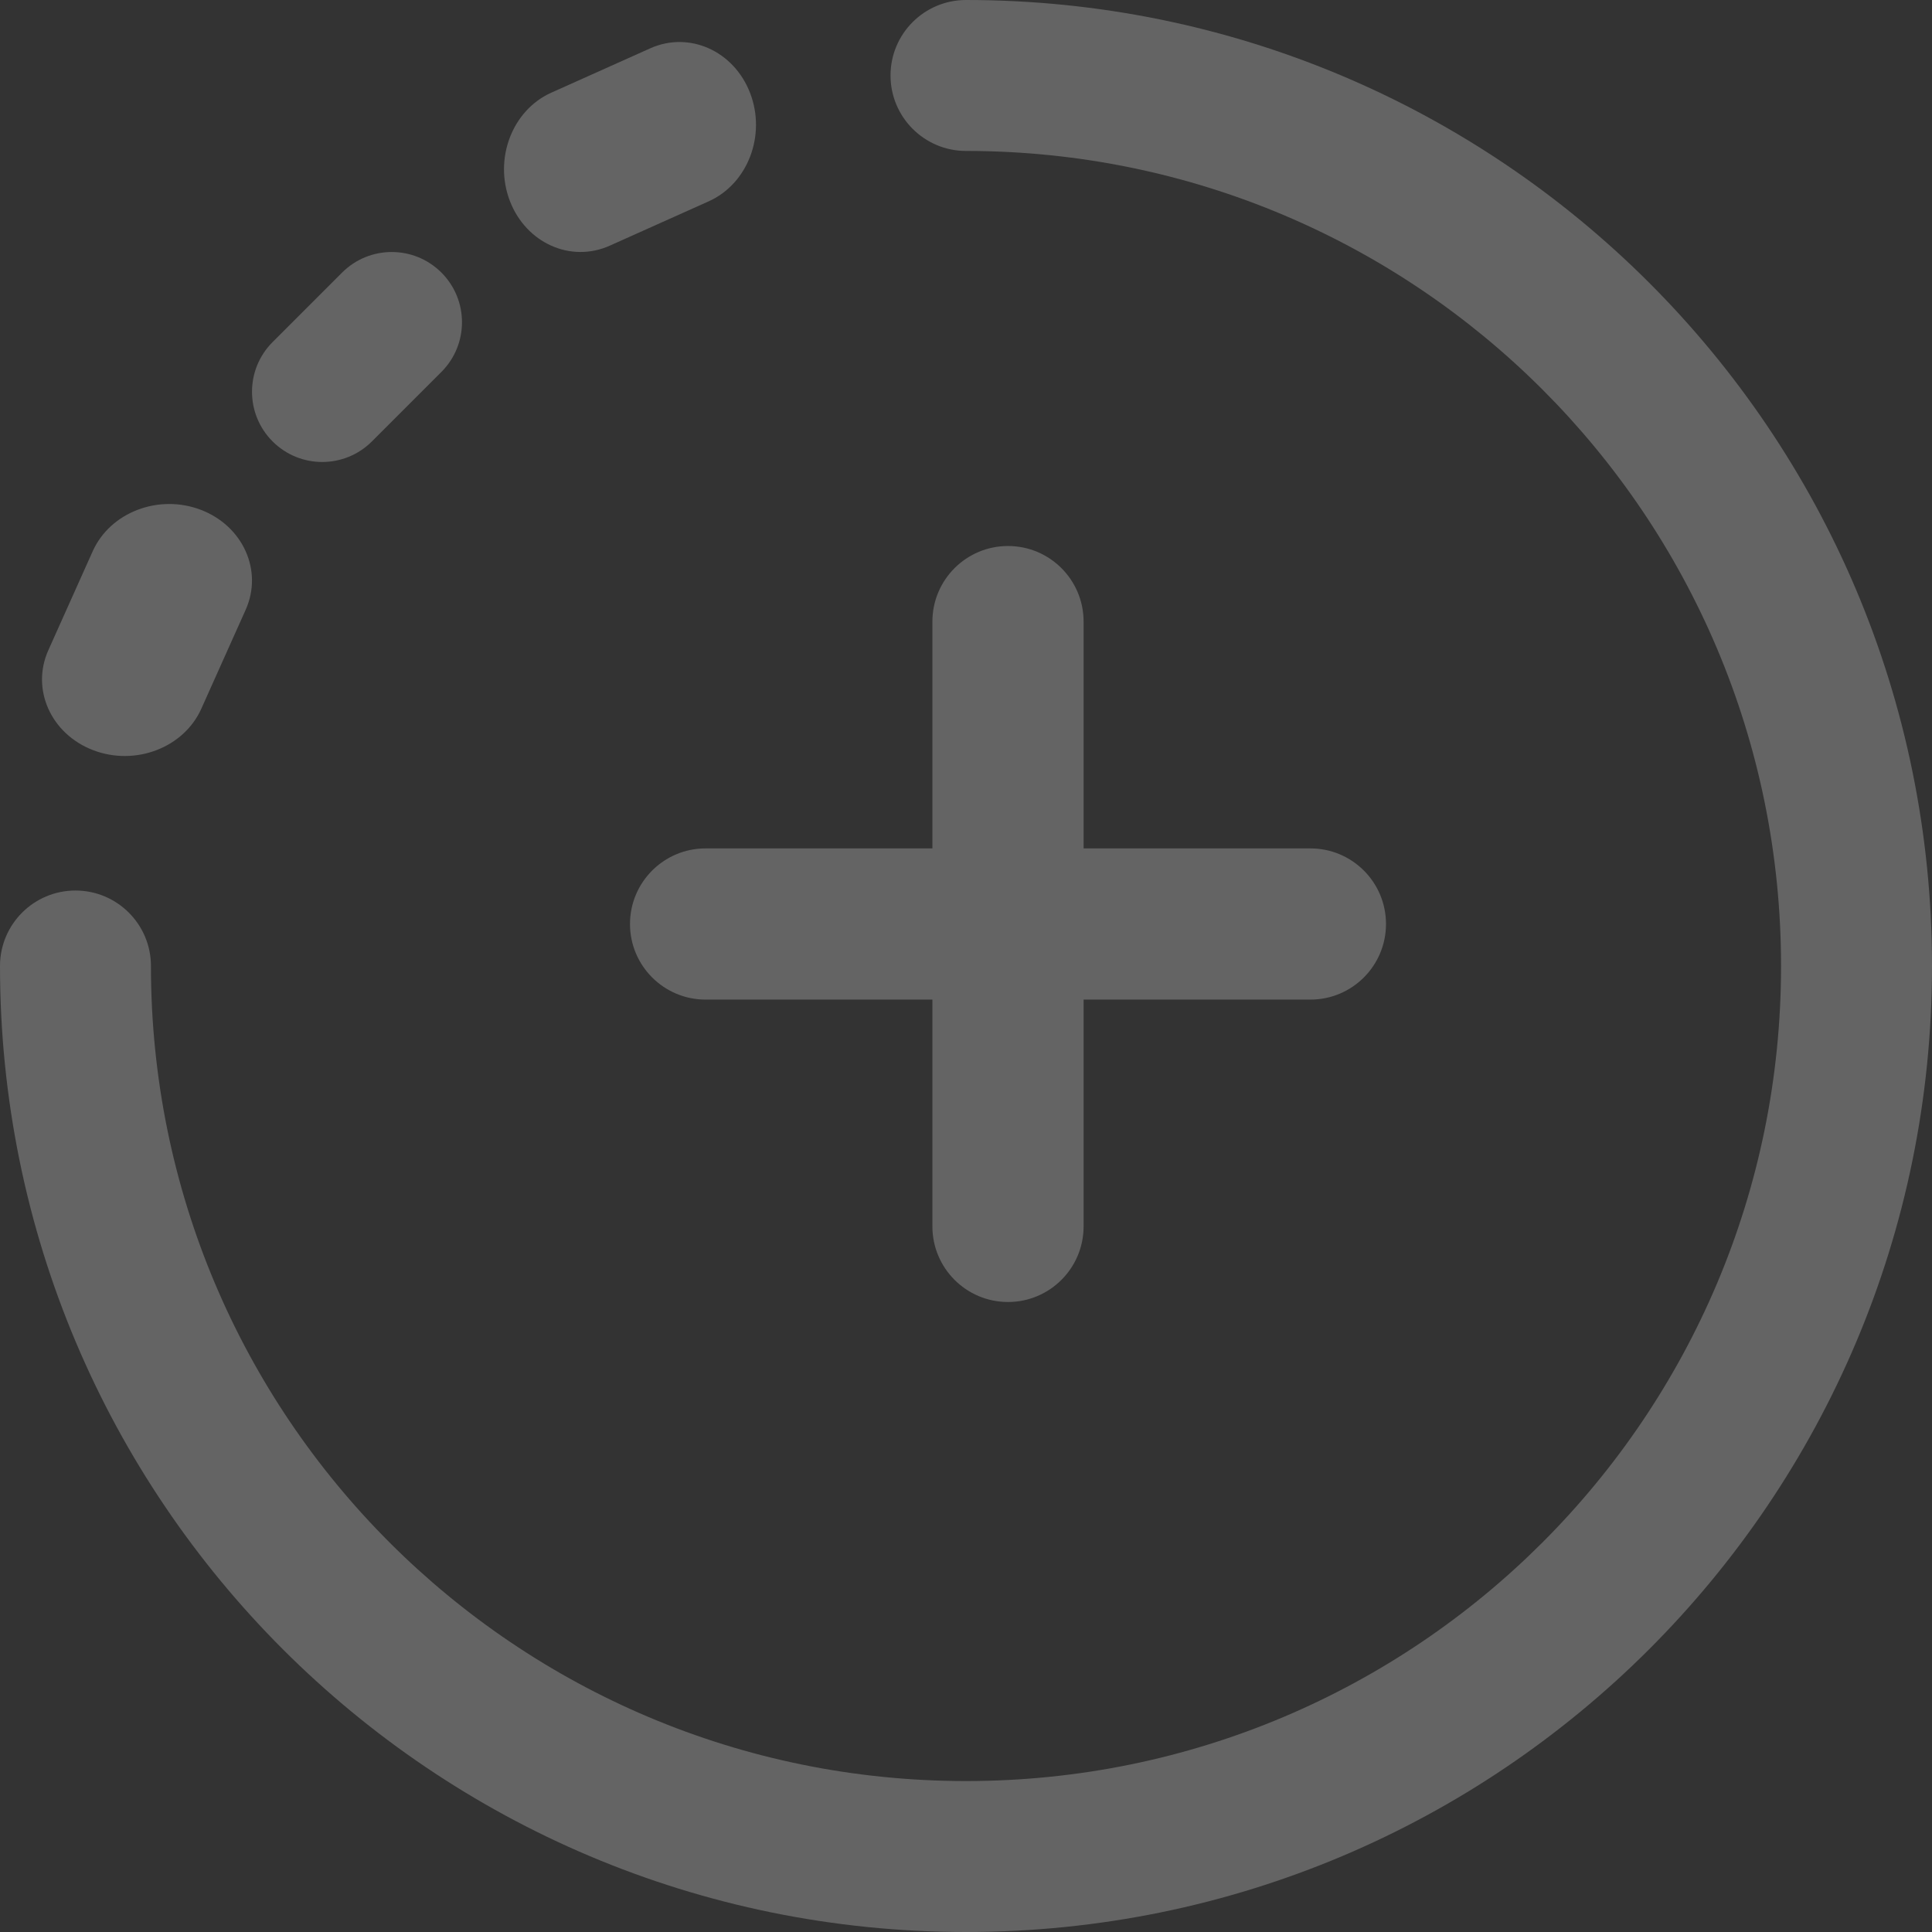 <?xml version="1.0" encoding="UTF-8"?>
<svg width="46px" height="46px" viewBox="0 0 46 46" version="1.1" xmlns="http://www.w3.org/2000/svg" xmlns:xlink="http://www.w3.org/1999/xlink">
    <rect x="0" y="0" width="46" height="46" fill="#333333" stroke="none"/>
    <title>button (3) copy</title>
    <g id="Page-1" stroke="none" stroke-width="1" fill="none" fill-rule="evenodd" opacity="0.24">
        <g id="Splashscreen-Copy-63" transform="translate(-95, -2182)" fill="#FFFFFF" fill-rule="nonzero">
            <g id="button-(3)-copy" transform="translate(95, 2182)">
                <path d="M15,22 C15,22.994 15.806,23.8 16.8,23.8 L22.2,23.8 L22.2,29.2 C22.2,30.194 23.006,31 24,31 C24.994,31 25.8,30.194 25.8,29.2 L25.8,23.8 L31.2,23.8 C32.194,23.8 33,22.994 33,22 C33,21.006 32.194,20.2 31.2,20.2 L25.8,20.2 L25.8,14.8 C25.8,13.806 24.994,13 24,13 C23.006,13 22.2,13.806 22.2,14.8 L22.2,20.2 L16.8,20.2 C15.806,20.2 15,21.006 15,22 Z" id="Path"></path>
                <path d="M14.519,5.849 L16.875,4.793 C17.804,4.376 18.246,3.223 17.861,2.218 C17.476,1.212 16.41,0.734 15.481,1.151 L13.125,2.207 C12.196,2.624 11.754,3.777 12.139,4.783 C12.523,5.785 13.587,6.267 14.519,5.849 Z" id="Path"></path>
                <path d="M23,0 C22.008,0 21.203,0.804 21.203,1.797 C21.203,2.789 22.008,3.594 23,3.594 C33.725,3.594 42.406,12.273 42.406,23 C42.406,33.725 33.727,42.406 23,42.406 C12.275,42.406 3.594,33.727 3.594,23 C3.594,22.008 2.789,21.203 1.797,21.203 C0.804,21.203 0,22.008 0,23 C0,35.711 10.287,46 23,46 C35.711,46 46,35.713 46,23 C46,10.289 35.713,0 23,0 Z" id="Path"></path>
                <path d="M8.855,10.51 L10.51,8.855 C11.163,8.202 11.163,7.143 10.51,6.49 C9.857,5.837 8.798,5.837 8.145,6.49 L6.49,8.145 C5.837,8.798 5.837,9.857 6.49,10.51 C7.143,11.163 8.202,11.163 8.855,10.51 Z" id="Path"></path>
                <path d="M2.217,17.861 C3.225,18.247 4.377,17.802 4.793,16.875 L5.849,14.519 C6.266,13.59 5.788,12.524 4.783,12.139 C3.777,11.754 2.624,12.196 2.207,13.125 L1.151,15.481 C0.734,16.41 1.212,17.476 2.217,17.861 Z" id="Path"></path>
            </g>
        </g>
    </g>
</svg>